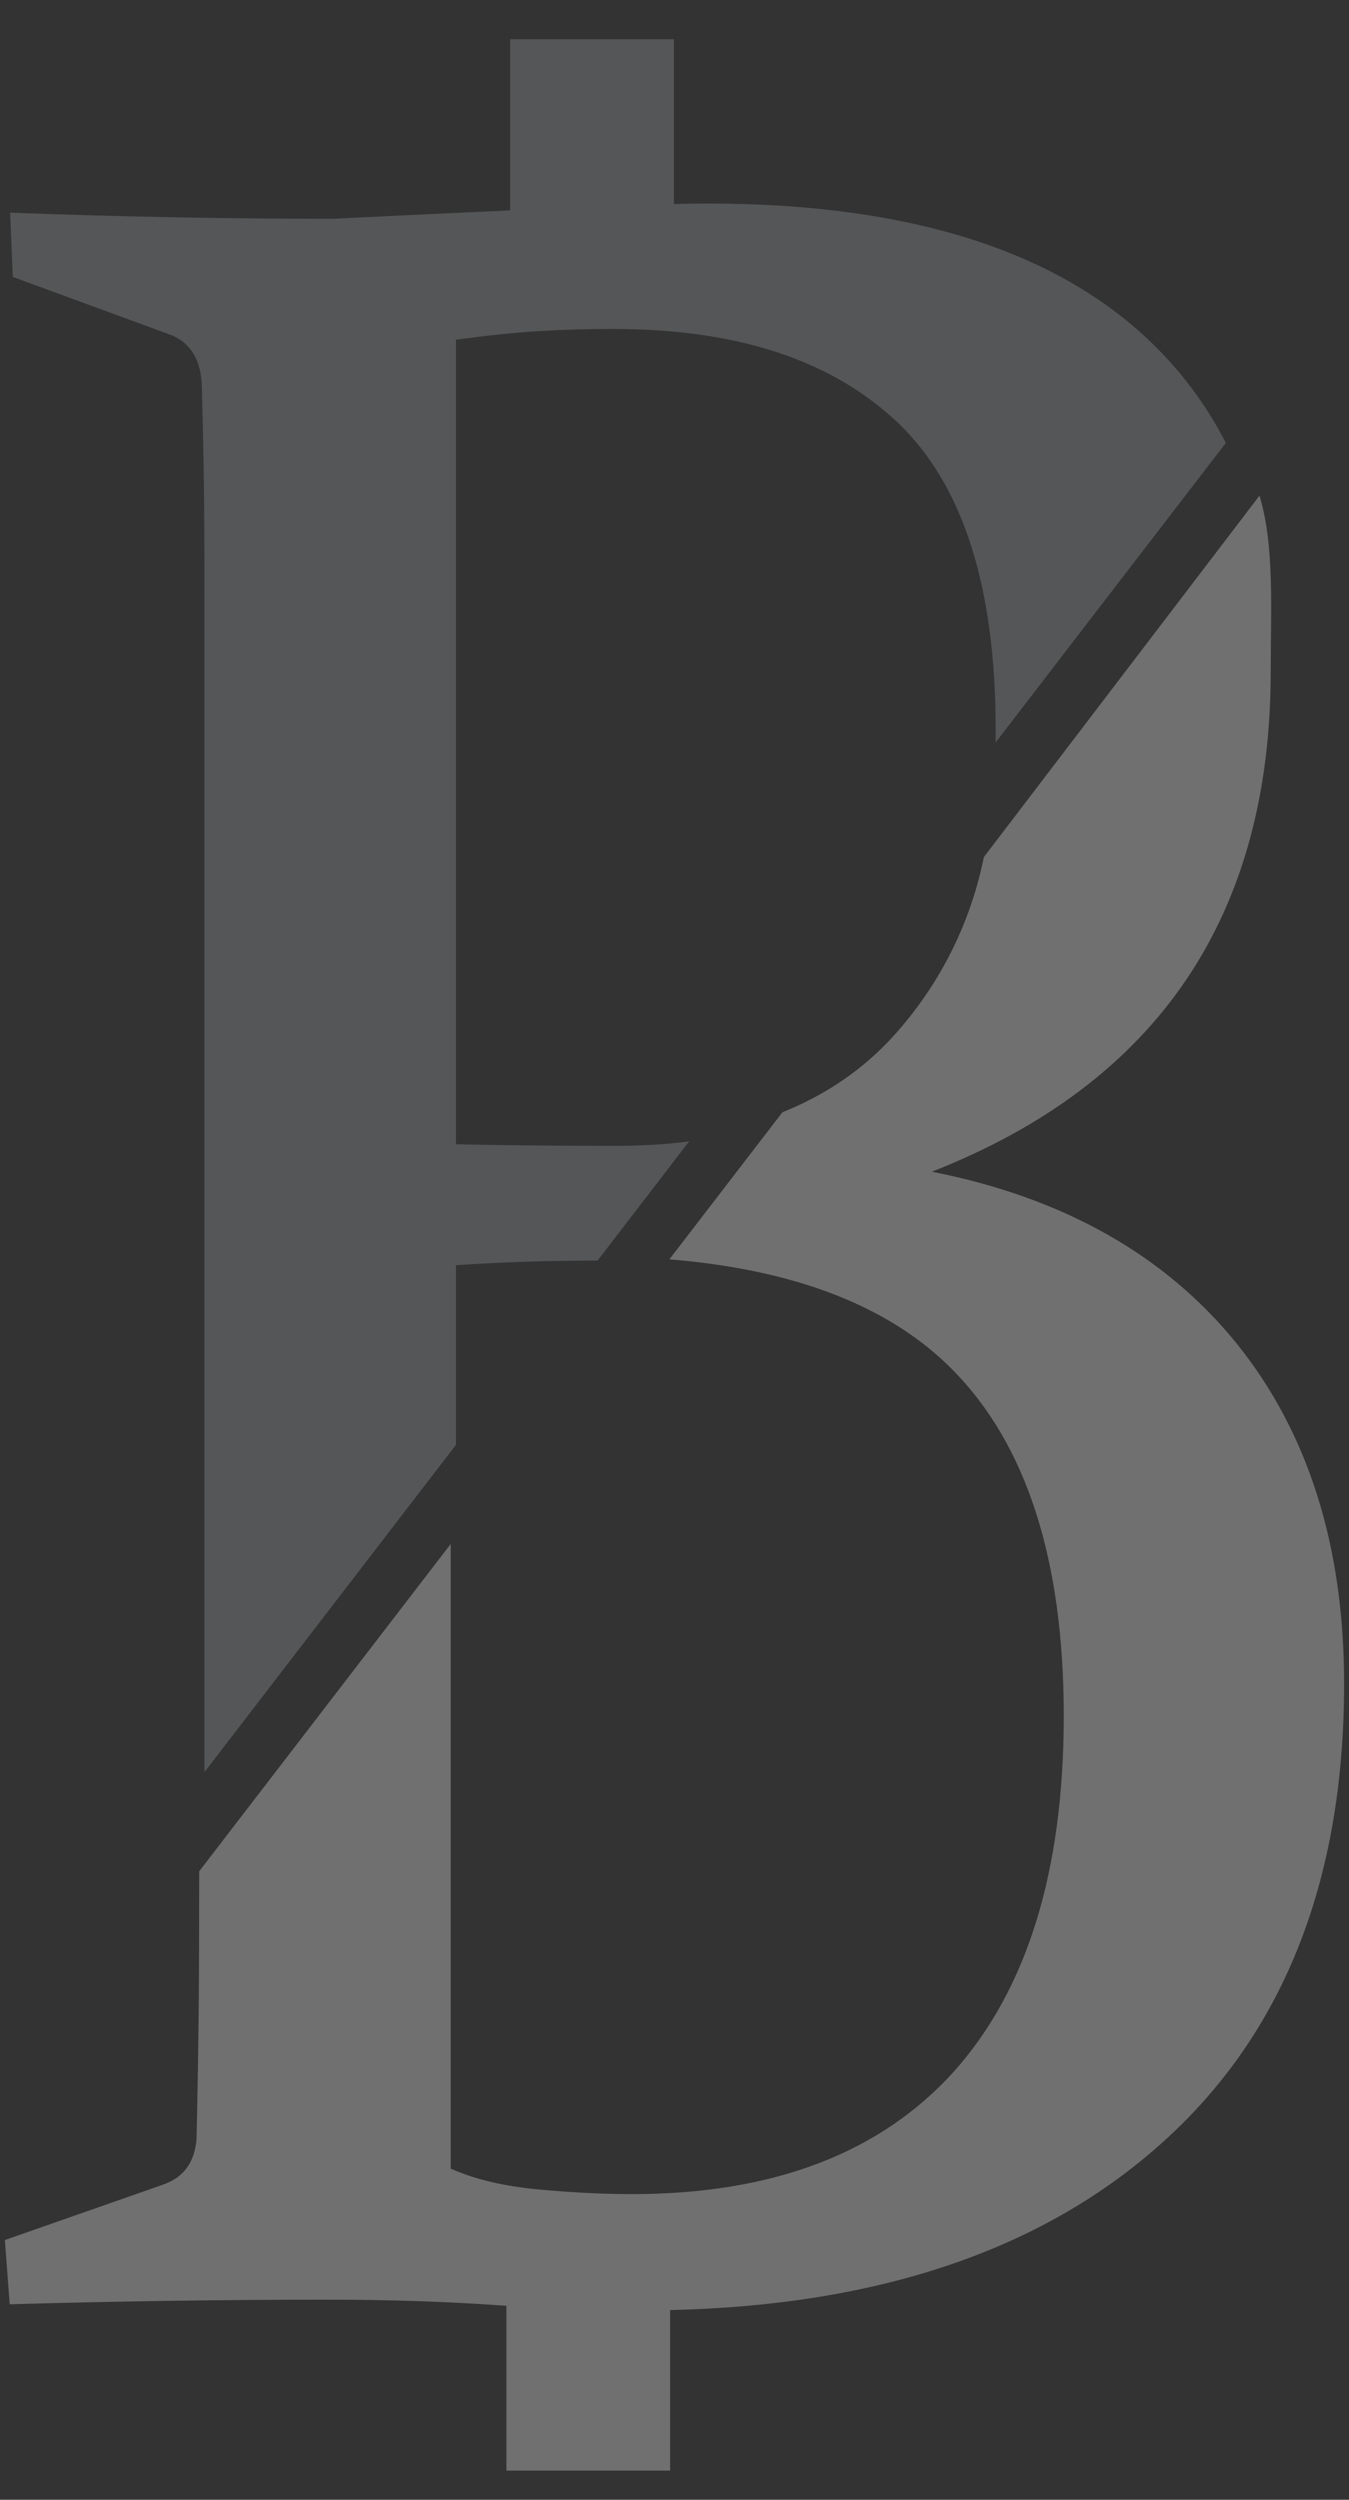 <svg width="27" height="50" viewBox="0 0 27 50" fill="none" xmlns="http://www.w3.org/2000/svg">
<rect x="0" y="0" width="27" height="50" fill="#333333" stroke="none"/>
<path opacity="0.3" fill-rule="evenodd" clip-rule="evenodd" d="M0.203 4.254C2.405 4.336 4.555 4.376 6.67 4.376C7.415 4.338 8.595 4.282 10.211 4.208V0.784H13.488V4.08C13.762 4.074 13.989 4.071 14.169 4.071C17.909 4.071 20.741 4.886 22.664 6.508C23.447 7.172 24.071 7.956 24.535 8.859L19.926 14.853C19.927 14.765 19.928 14.676 19.928 14.586C19.928 11.741 19.273 9.69 17.962 8.446C16.642 7.202 14.755 6.58 12.281 6.58C11.835 6.58 11.355 6.59 10.831 6.62C10.306 6.651 9.738 6.712 9.126 6.794V22.888C10.175 22.909 11.241 22.919 12.325 22.919C12.84 22.919 13.33 22.889 13.793 22.829L11.96 25.214H11.958C10.988 25.214 10.044 25.244 9.126 25.306V28.899L4.092 35.446V12.679C4.092 11.659 4.092 10.751 4.084 9.935C4.075 9.119 4.057 8.375 4.04 7.722C4.022 7.202 3.821 6.865 3.428 6.702L0.256 5.539L0.203 4.254Z" fill="#A4A7AB"/>
<path opacity="0.3" fill-rule="evenodd" clip-rule="evenodd" d="M25.208 9.914C25.512 10.901 25.433 12.217 25.433 13.431C25.433 18.326 23.17 21.662 18.652 23.436C21.291 23.956 23.327 25.109 24.761 26.884C26.185 28.659 26.902 30.923 26.902 33.677C26.902 37.664 25.661 40.755 23.17 42.938C20.798 45.023 17.548 46.113 13.412 46.205V49.416H10.136V46.12L9.991 46.11C8.968 46.038 7.823 45.997 6.556 45.997C4.485 45.997 2.361 46.028 0.194 46.089L0.098 44.804L3.244 43.703C3.672 43.56 3.899 43.254 3.934 42.774C3.952 41.979 3.969 41.081 3.978 40.102C3.985 39.281 3.986 38.39 3.987 37.429L9.021 30.882V43.376C9.528 43.601 10.122 43.733 10.795 43.794C11.468 43.856 12.079 43.886 12.639 43.886C15.47 43.886 17.611 43.07 19.089 41.438C20.557 39.796 21.291 37.43 21.291 34.319C21.291 31.208 20.548 28.893 19.062 27.394C17.811 26.13 15.923 25.395 13.397 25.189L15.66 22.247C16.546 21.892 17.293 21.377 17.9 20.703C18.727 19.784 19.398 18.592 19.692 17.143L25.208 9.914Z" fill="white"/>
</svg>
